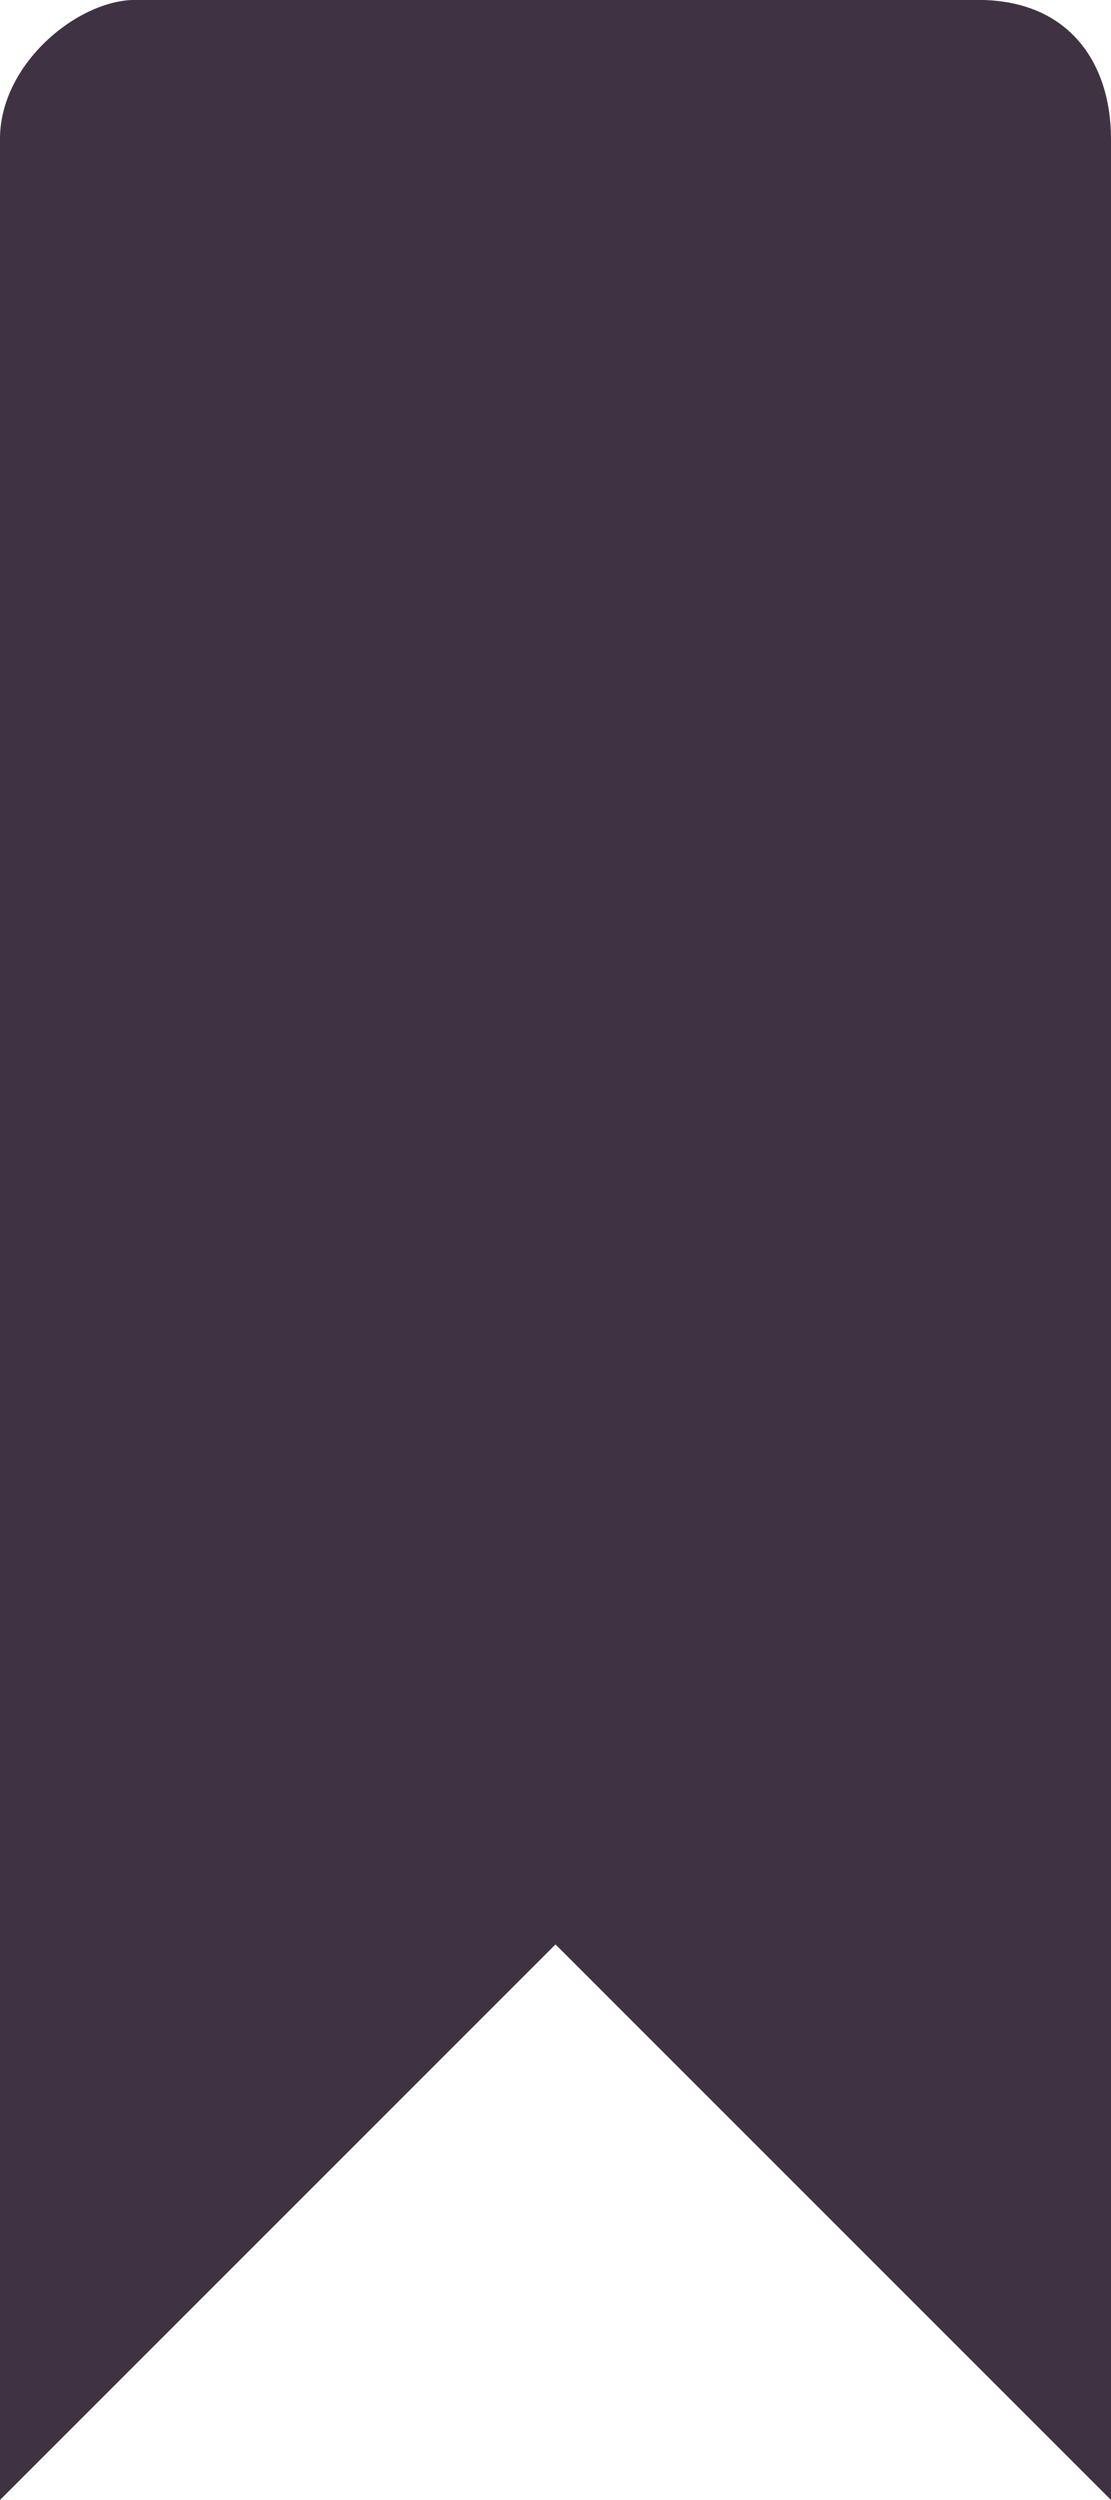 <?xml version="1.0" encoding="UTF-8" standalone="no"?>
<svg width="8px" height="18px" viewBox="0 0 8 18" version="1.1" xmlns="http://www.w3.org/2000/svg" xmlns:xlink="http://www.w3.org/1999/xlink" xmlns:sketch="http://www.bohemiancoding.com/sketch/ns">
    <!-- Generator: Sketch 3.4 (15575) - http://www.bohemiancoding.com/sketch -->
    <title>Shape</title>
    <desc>Created with Sketch.</desc>
    <defs></defs>
    <g id="Production" stroke="none" stroke-width="1" fill="none" fill-rule="evenodd" sketch:type="MSPage">
        <g id="Jobs-description" sketch:type="MSArtboardGroup" transform="translate(-149, -1519)" fill="#3F3242">
            <g id="TAGGED-WITH-+-Sales,-Marketing-+-Shape" sketch:type="MSLayerGroup" transform="translate(32, 1516)">
                <path d="M125,4 L125,21 L121,17 L117,21 L117,4 C117,3.447 117.585,2.98 118,3 L124,3 C124.689,2.98 125,3.447 125,4 L125,4 Z" id="Shape" sketch:type="MSShapeGroup"></path>
            </g>
        </g>
    </g>
</svg>